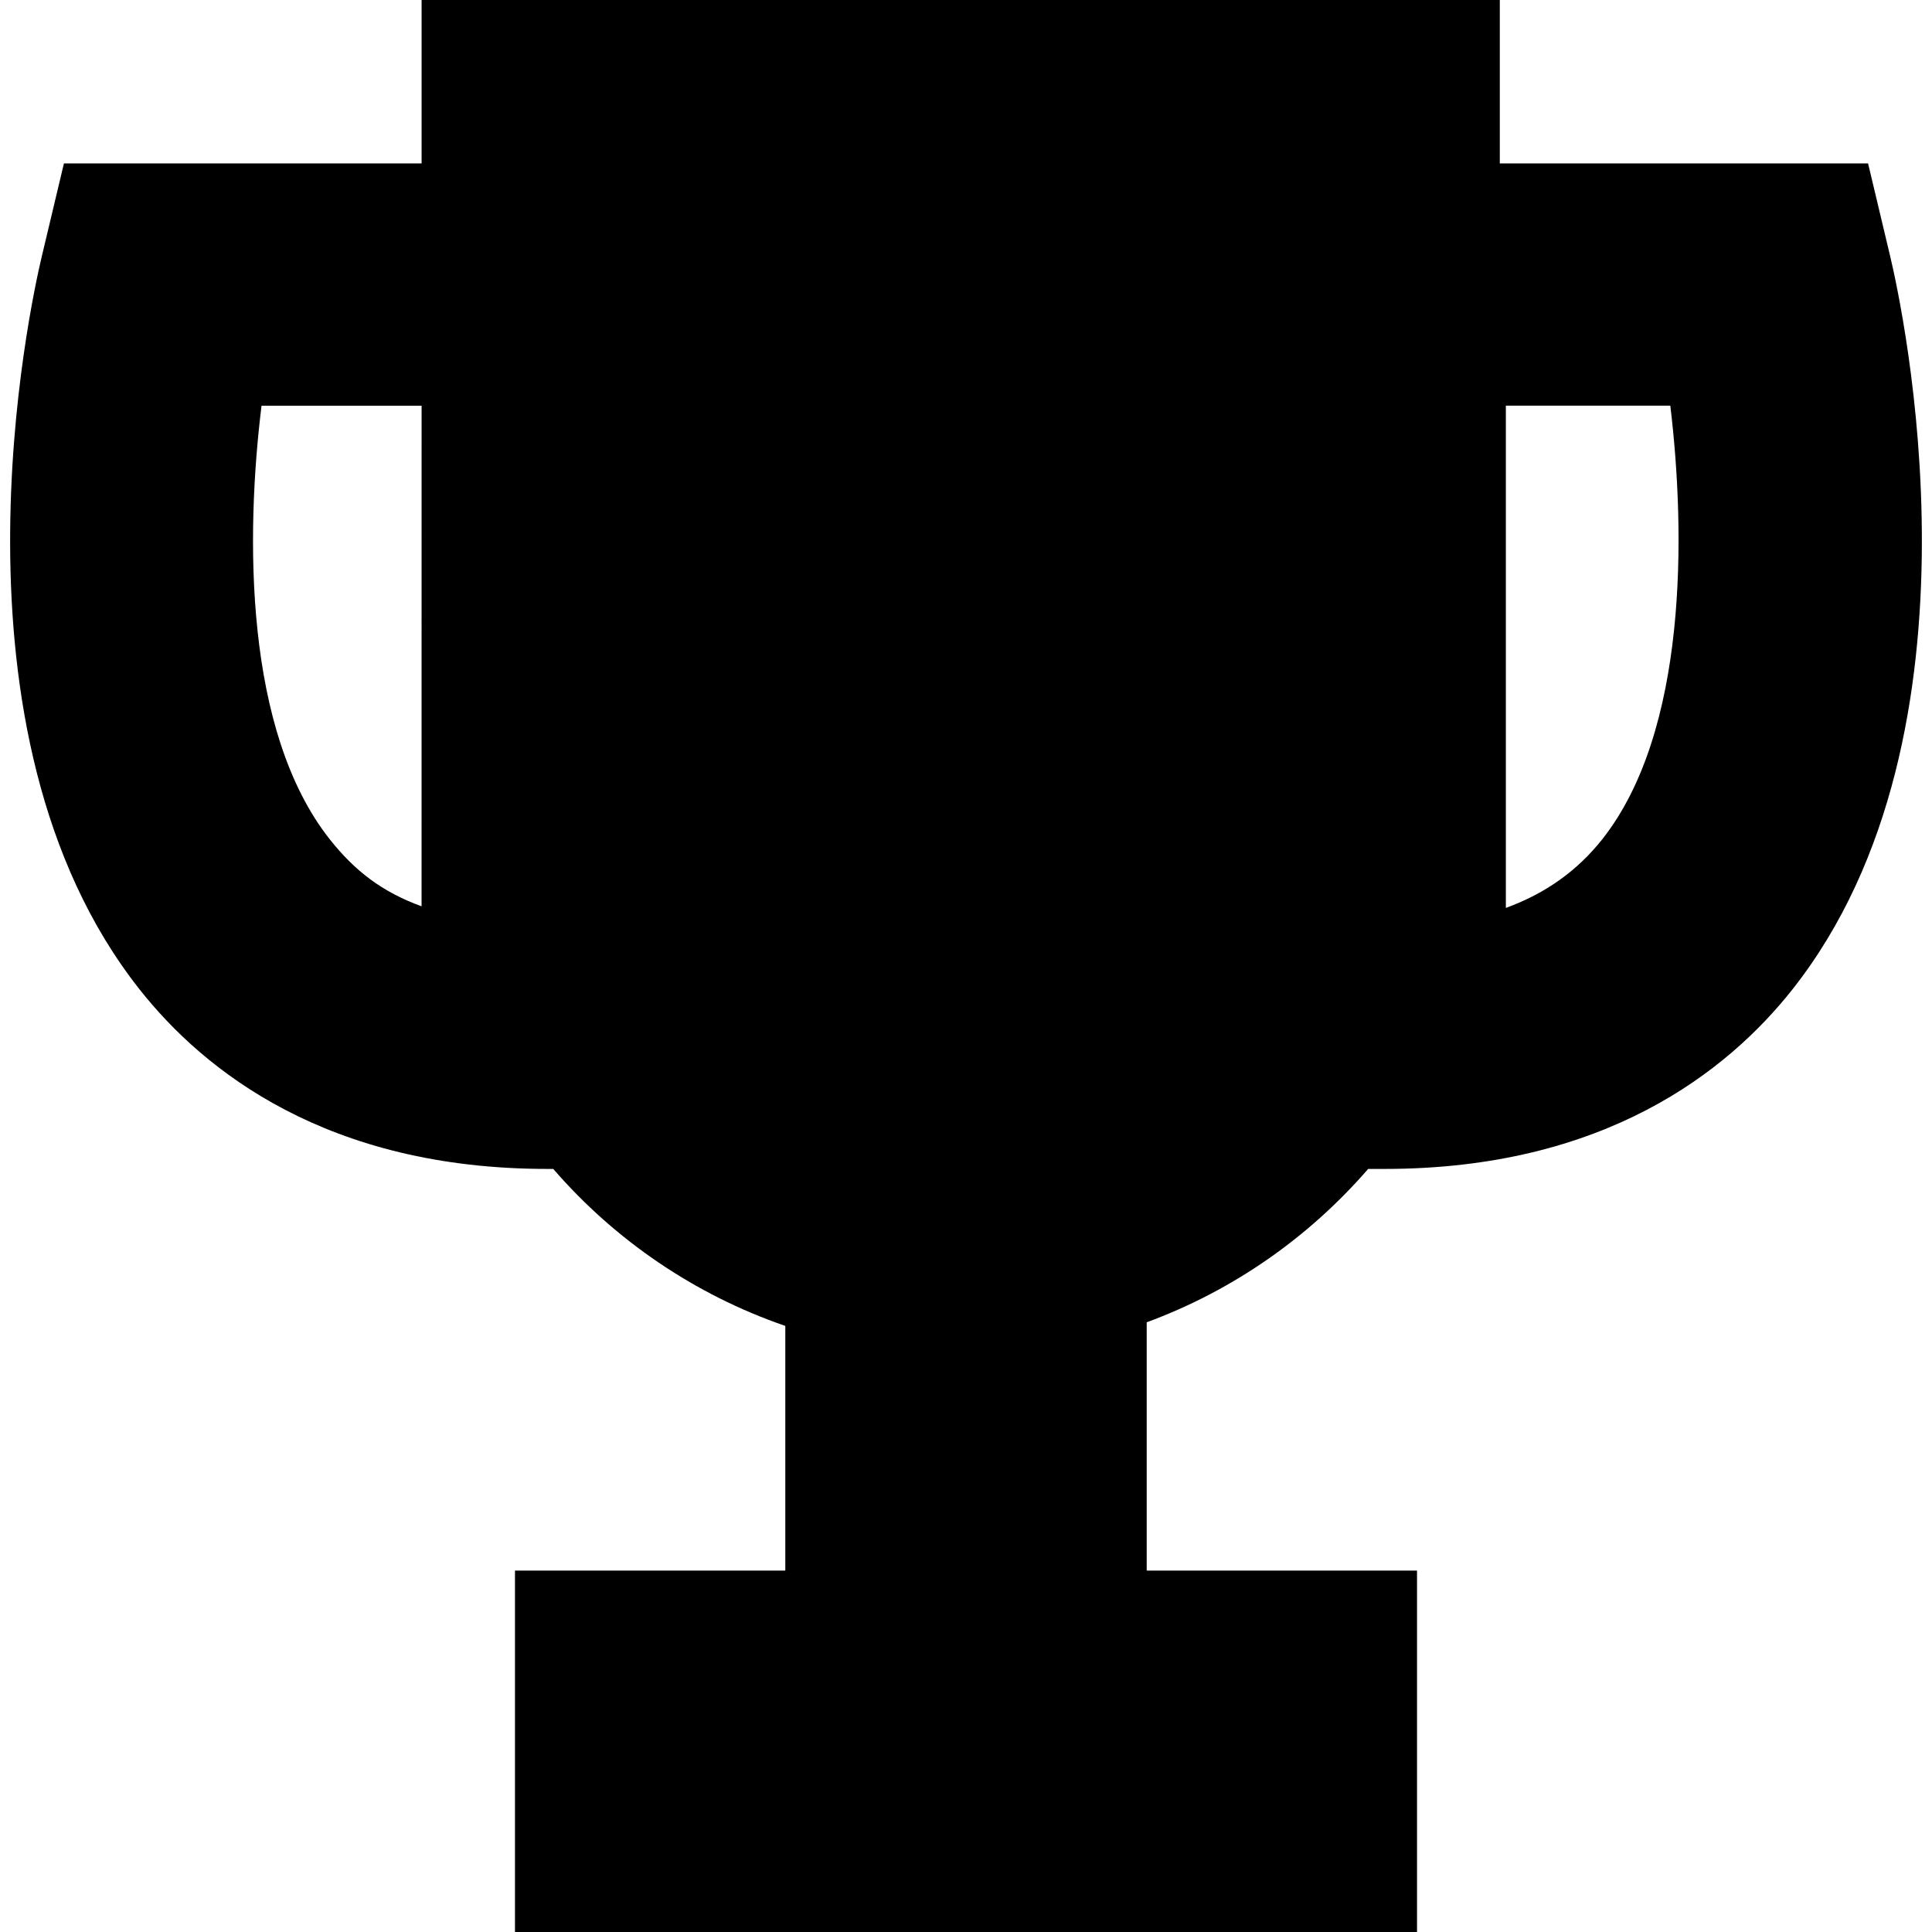 <?xml version="1.0" encoding="iso-8859-1"?>
<!-- Generator: Adobe Illustrator 18.0.0, SVG Export Plug-In . SVG Version: 6.00 Build 0)  -->
<!DOCTYPE svg PUBLIC "-//W3C//DTD SVG 1.1//EN" "http://www.w3.org/Graphics/SVG/1.1/DTD/svg11.dtd">
<svg version="1.1" id="Capa_1" xmlns="http://www.w3.org/2000/svg" xmlns:xlink="http://www.w3.org/1999/xlink" x="0px" y="0px"
	 viewBox="0 0 224.766 224.766" style="enable-background:new 0 0 224.766 224.766;" xml:space="preserve">
<path d="M219.907,29.84l-2.578-10.83h-42.844V0H49.048v19.01H7.437L4.859,29.84c-1.327,5.572-12.28,55.311,11.376,85.262
	c7.527,9.529,21.867,20.889,47.437,20.889h0.691c7.16,8.264,16.439,14.631,26.998,18.264v28.467H59.912v42.045h104.942v-42.045
	h-31.448v-28.889c10.051-3.695,18.882-9.9,25.764-17.842h1.926c25.568,0,39.908-11.359,47.436-20.889
	C232.187,85.15,221.234,35.412,219.907,29.84z M49.044,105.438c-4.598-1.672-7.772-4.127-10.662-7.773
	c-10.006-12.625-9.807-35.434-7.955-50.467h18.621L49.044,105.438z M186.412,97.629c-2.894,3.664-6.611,6.32-11.223,7.998v-58.43
	h19.133C196.113,62.07,196.337,85.063,186.412,97.629z"/>
<g>
</g>
<g>
</g>
<g>
</g>
<g>
</g>
<g>
</g>
<g>
</g>
<g>
</g>
<g>
</g>
<g>
</g>
<g>
</g>
<g>
</g>
<g>
</g>
<g>
</g>
<g>
</g>
<g>
</g>
</svg>
